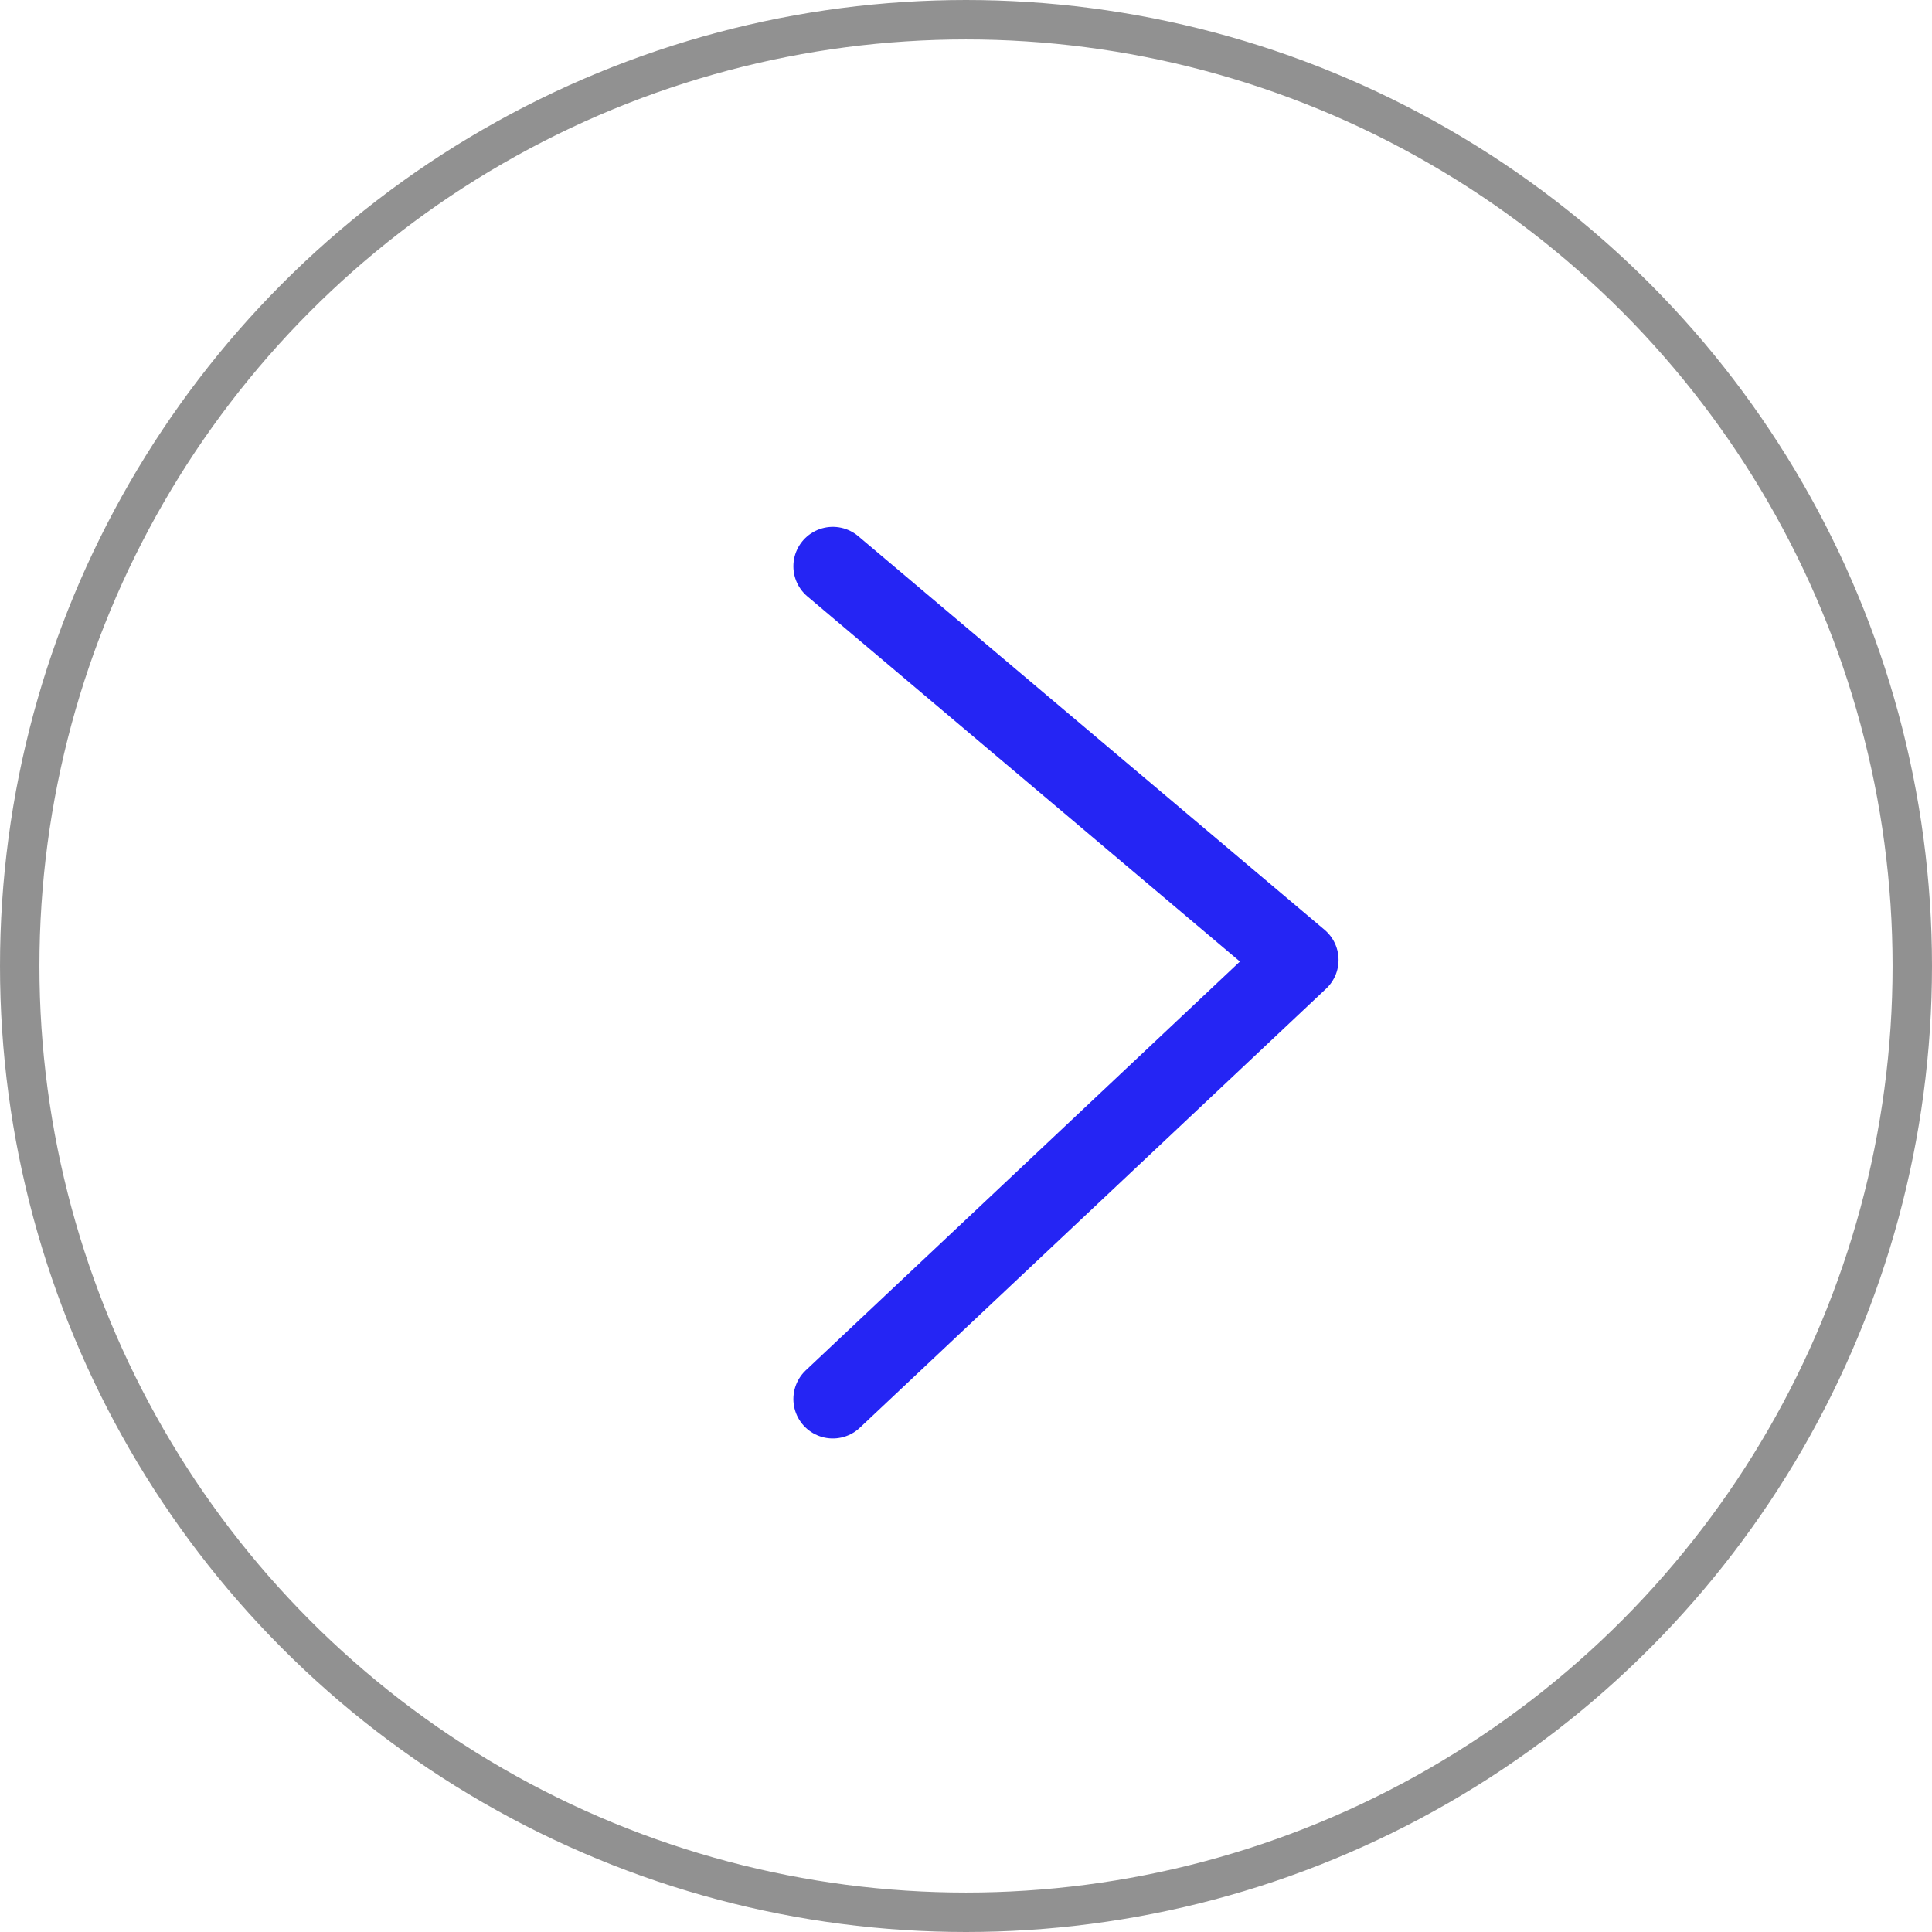 <svg width="49" height="49" viewBox="0 0 49 49" fill="none" xmlns="http://www.w3.org/2000/svg">
<circle cx="24.5" cy="24.5" r="24" transform="rotate(-180 24.5 24.5)" stroke="#252525" stroke-opacity="0.5"/>
<path d="M21.122 35.483L32.949 24.346L21.122 14.362" stroke="#2525F4" stroke-width="2" stroke-linecap="round" stroke-linejoin="round"/>
</svg>
